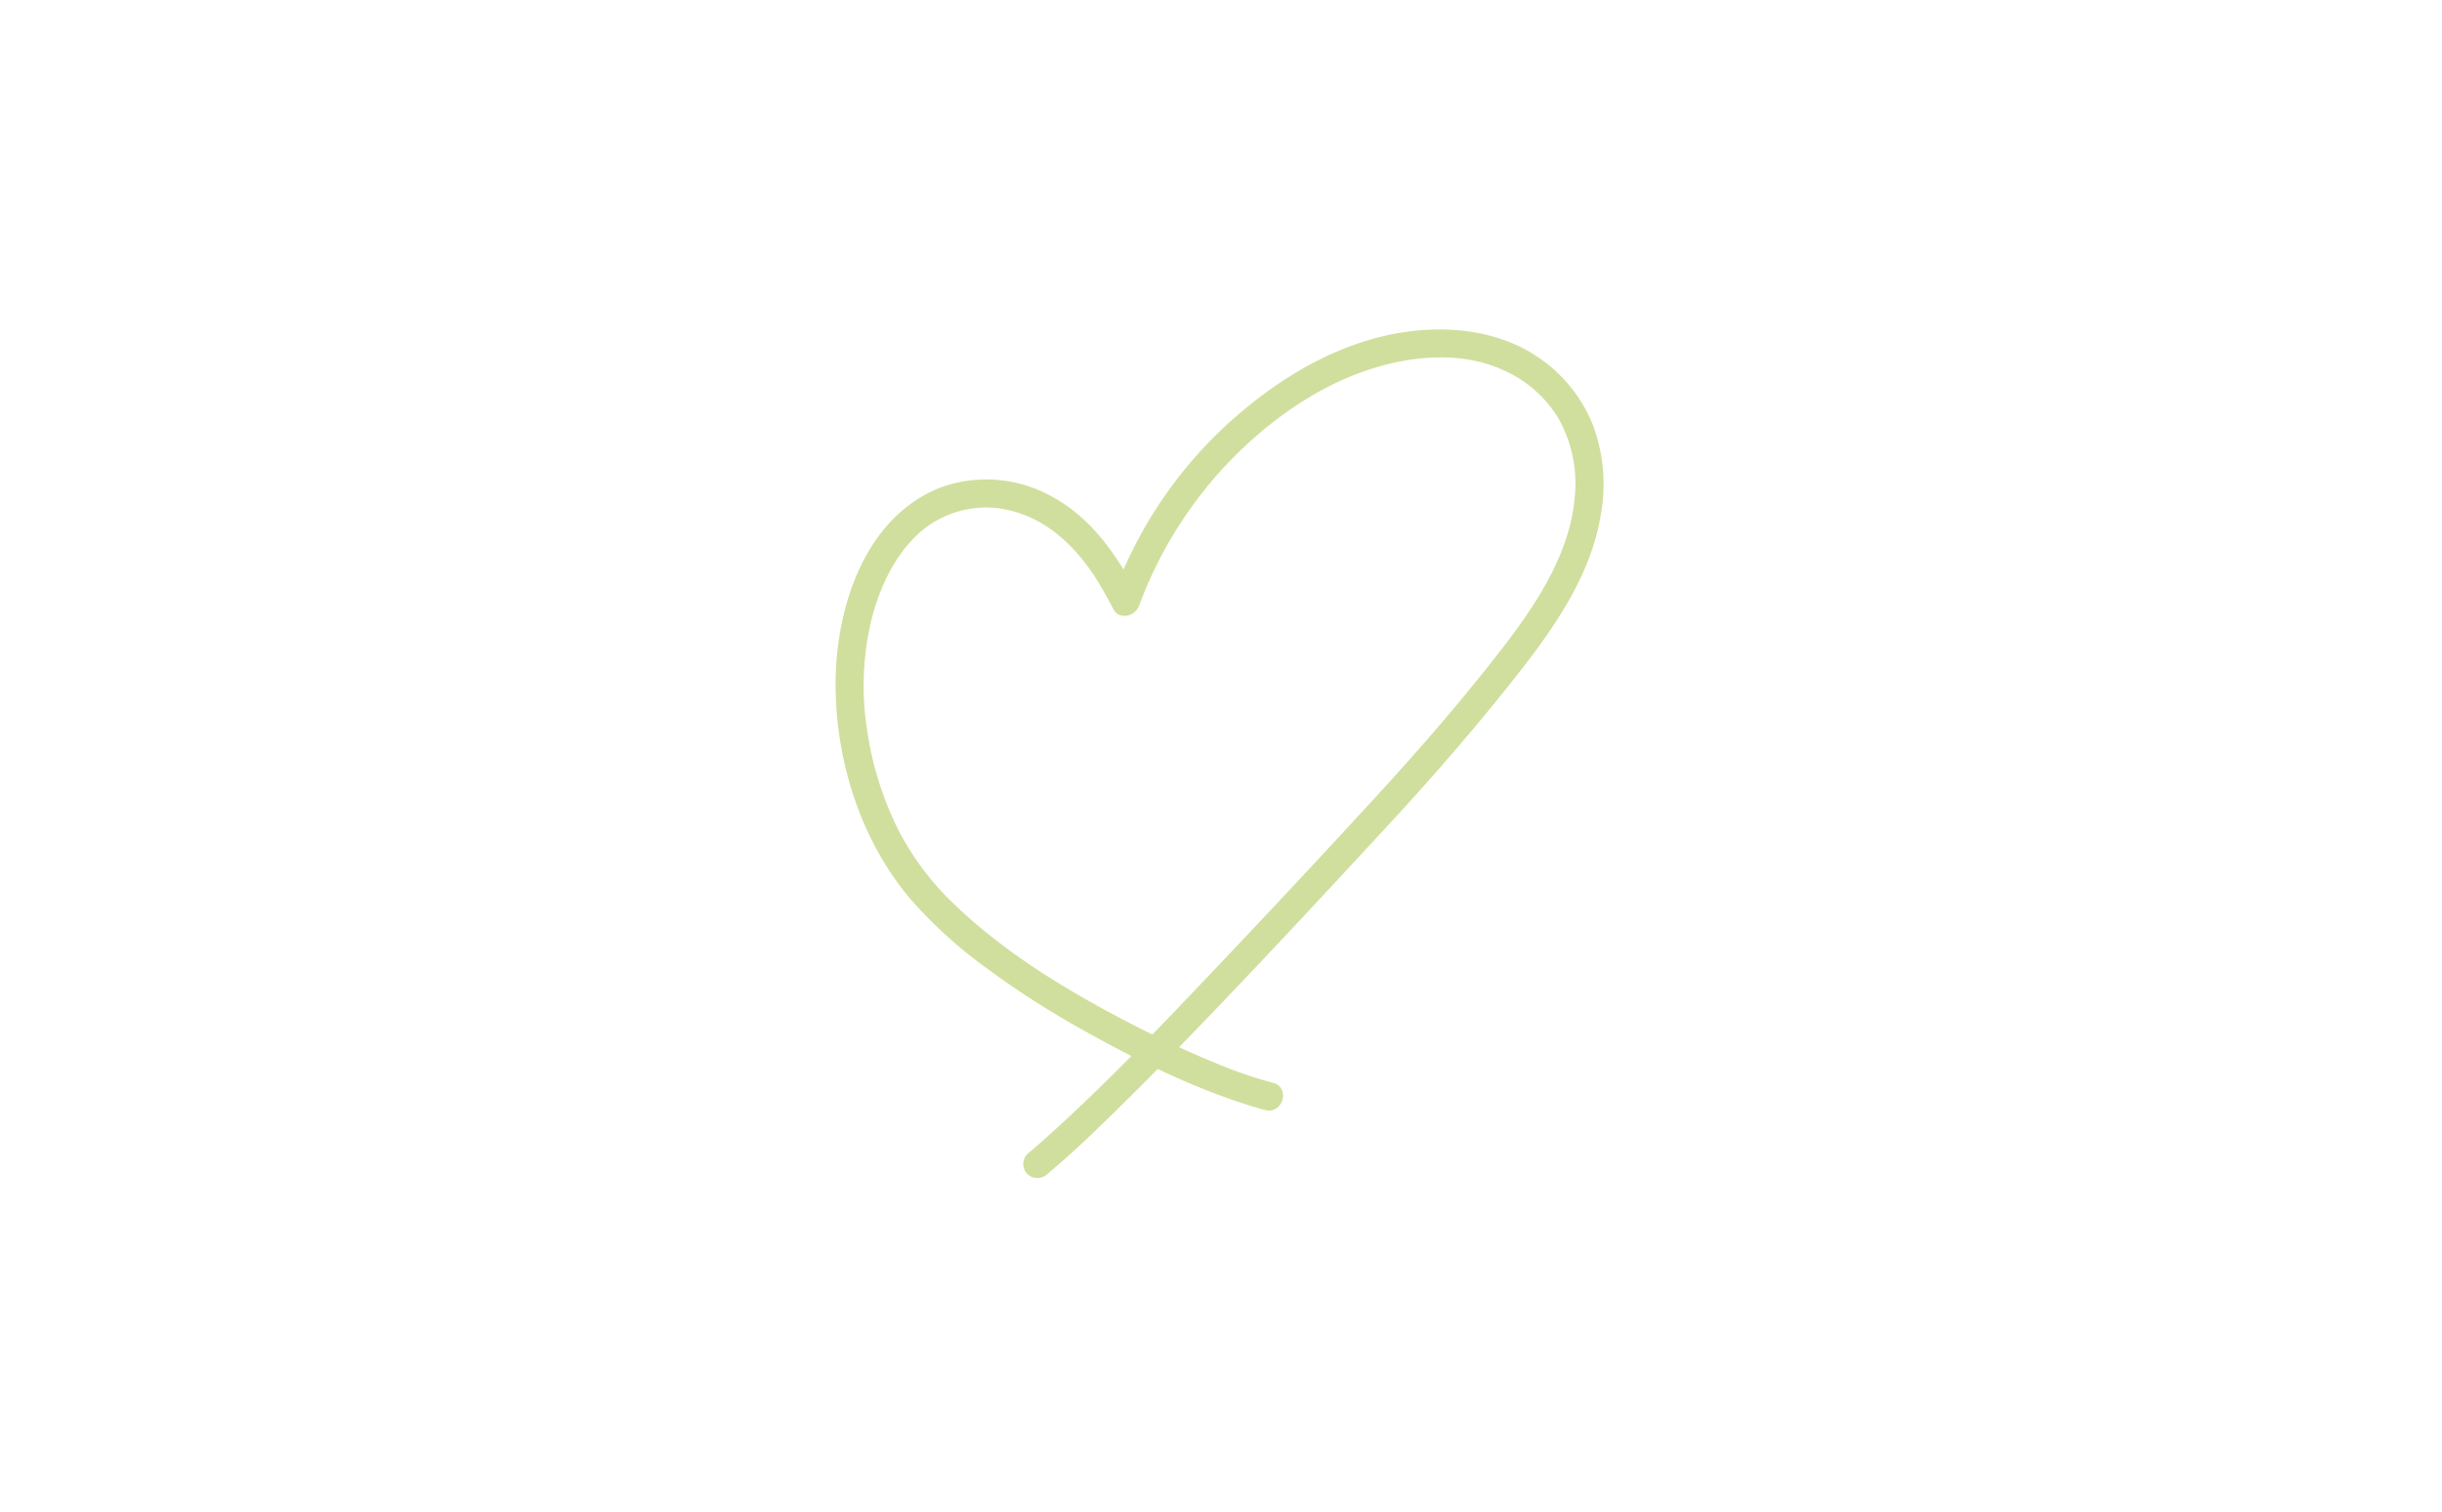<svg xmlns="http://www.w3.org/2000/svg" xmlns:xlink="http://www.w3.org/1999/xlink" width="415" height="257" viewBox="0 0 415 257">
  <defs>
    <clipPath id="clip-FHSD_Asset_G6">
      <rect width="415" height="257"/>
    </clipPath>
  </defs>
  <g id="FHSD_Asset_G6" clip-path="url(#clip-FHSD_Asset_G6)">
    <path id="Path_22" data-name="Path 22" d="M693.362,227.1c4.641-3.882,8.985-8.126,13.285-12.378,5.577-5.513,11.038-11.142,16.455-16.809,9.683-10.129,19.209-20.407,28.721-30.7,7.437-8.047,14.615-16.352,21.391-24.966,6.315-8.029,12.6-17.024,14.221-27.345a28.6,28.6,0,0,0-1.414-15.214,25.028,25.028,0,0,0-8.512-10.878c-7.806-5.739-18.368-6.253-27.5-4-9.475,2.337-18.025,7.711-25.267,14.132a73.644,73.644,0,0,0-17.523,23.417c-1.067,2.24-2.026,4.533-2.9,6.857l4.392-.574c-3.479-6.66-7.872-13.1-14.669-16.726a22.758,22.758,0,0,0-18.911-1.461c-12.959,5.137-17.785,20.683-17.764,33.5.021,12.878,4.228,26.254,12.543,36.194a77.506,77.506,0,0,0,13.449,12.2,149.43,149.43,0,0,0,16.222,10.376c9.082,5.077,18.707,9.841,28.682,12.9.712.219,1.43.423,2.154.6,3,.743,4.281-3.889,1.276-4.633a74.355,74.355,0,0,1-10.214-3.552c-4.617-1.89-9.611-4.251-14.247-6.656-10.468-5.431-20.865-11.712-29.44-19.885a47.166,47.166,0,0,1-9.715-12.805,55.685,55.685,0,0,1-5.392-17.331,48.164,48.164,0,0,1,.7-18.143c1.38-5.647,4-11.4,8.445-15.285a17.071,17.071,0,0,1,15.349-3.575C693.711,116,698.574,120.9,702,126.491c.914,1.492,1.75,3.029,2.56,4.58,1.038,1.984,3.719,1.226,4.391-.574a70.9,70.9,0,0,1,14.4-23.5c6.176-6.628,13.8-12.437,22.284-15.753,7.934-3.1,17.71-4.409,25.645-.57a20.67,20.67,0,0,1,8.894,7.938,22.539,22.539,0,0,1,2.8,13.517c-.831,9.671-6.706,18.4-12.486,25.857-6.507,8.4-13.475,16.471-20.655,24.3q-13.623,14.85-27.5,29.467c-9.6,10.1-19.229,20.307-29.642,29.586q-1.348,1.2-2.73,2.361a2.42,2.42,0,0,0,0,3.4,2.455,2.455,0,0,0,3.4,0" transform="translate(-515.367 -27.57)" fill="#d0df9d"/>
  </g>
</svg>
